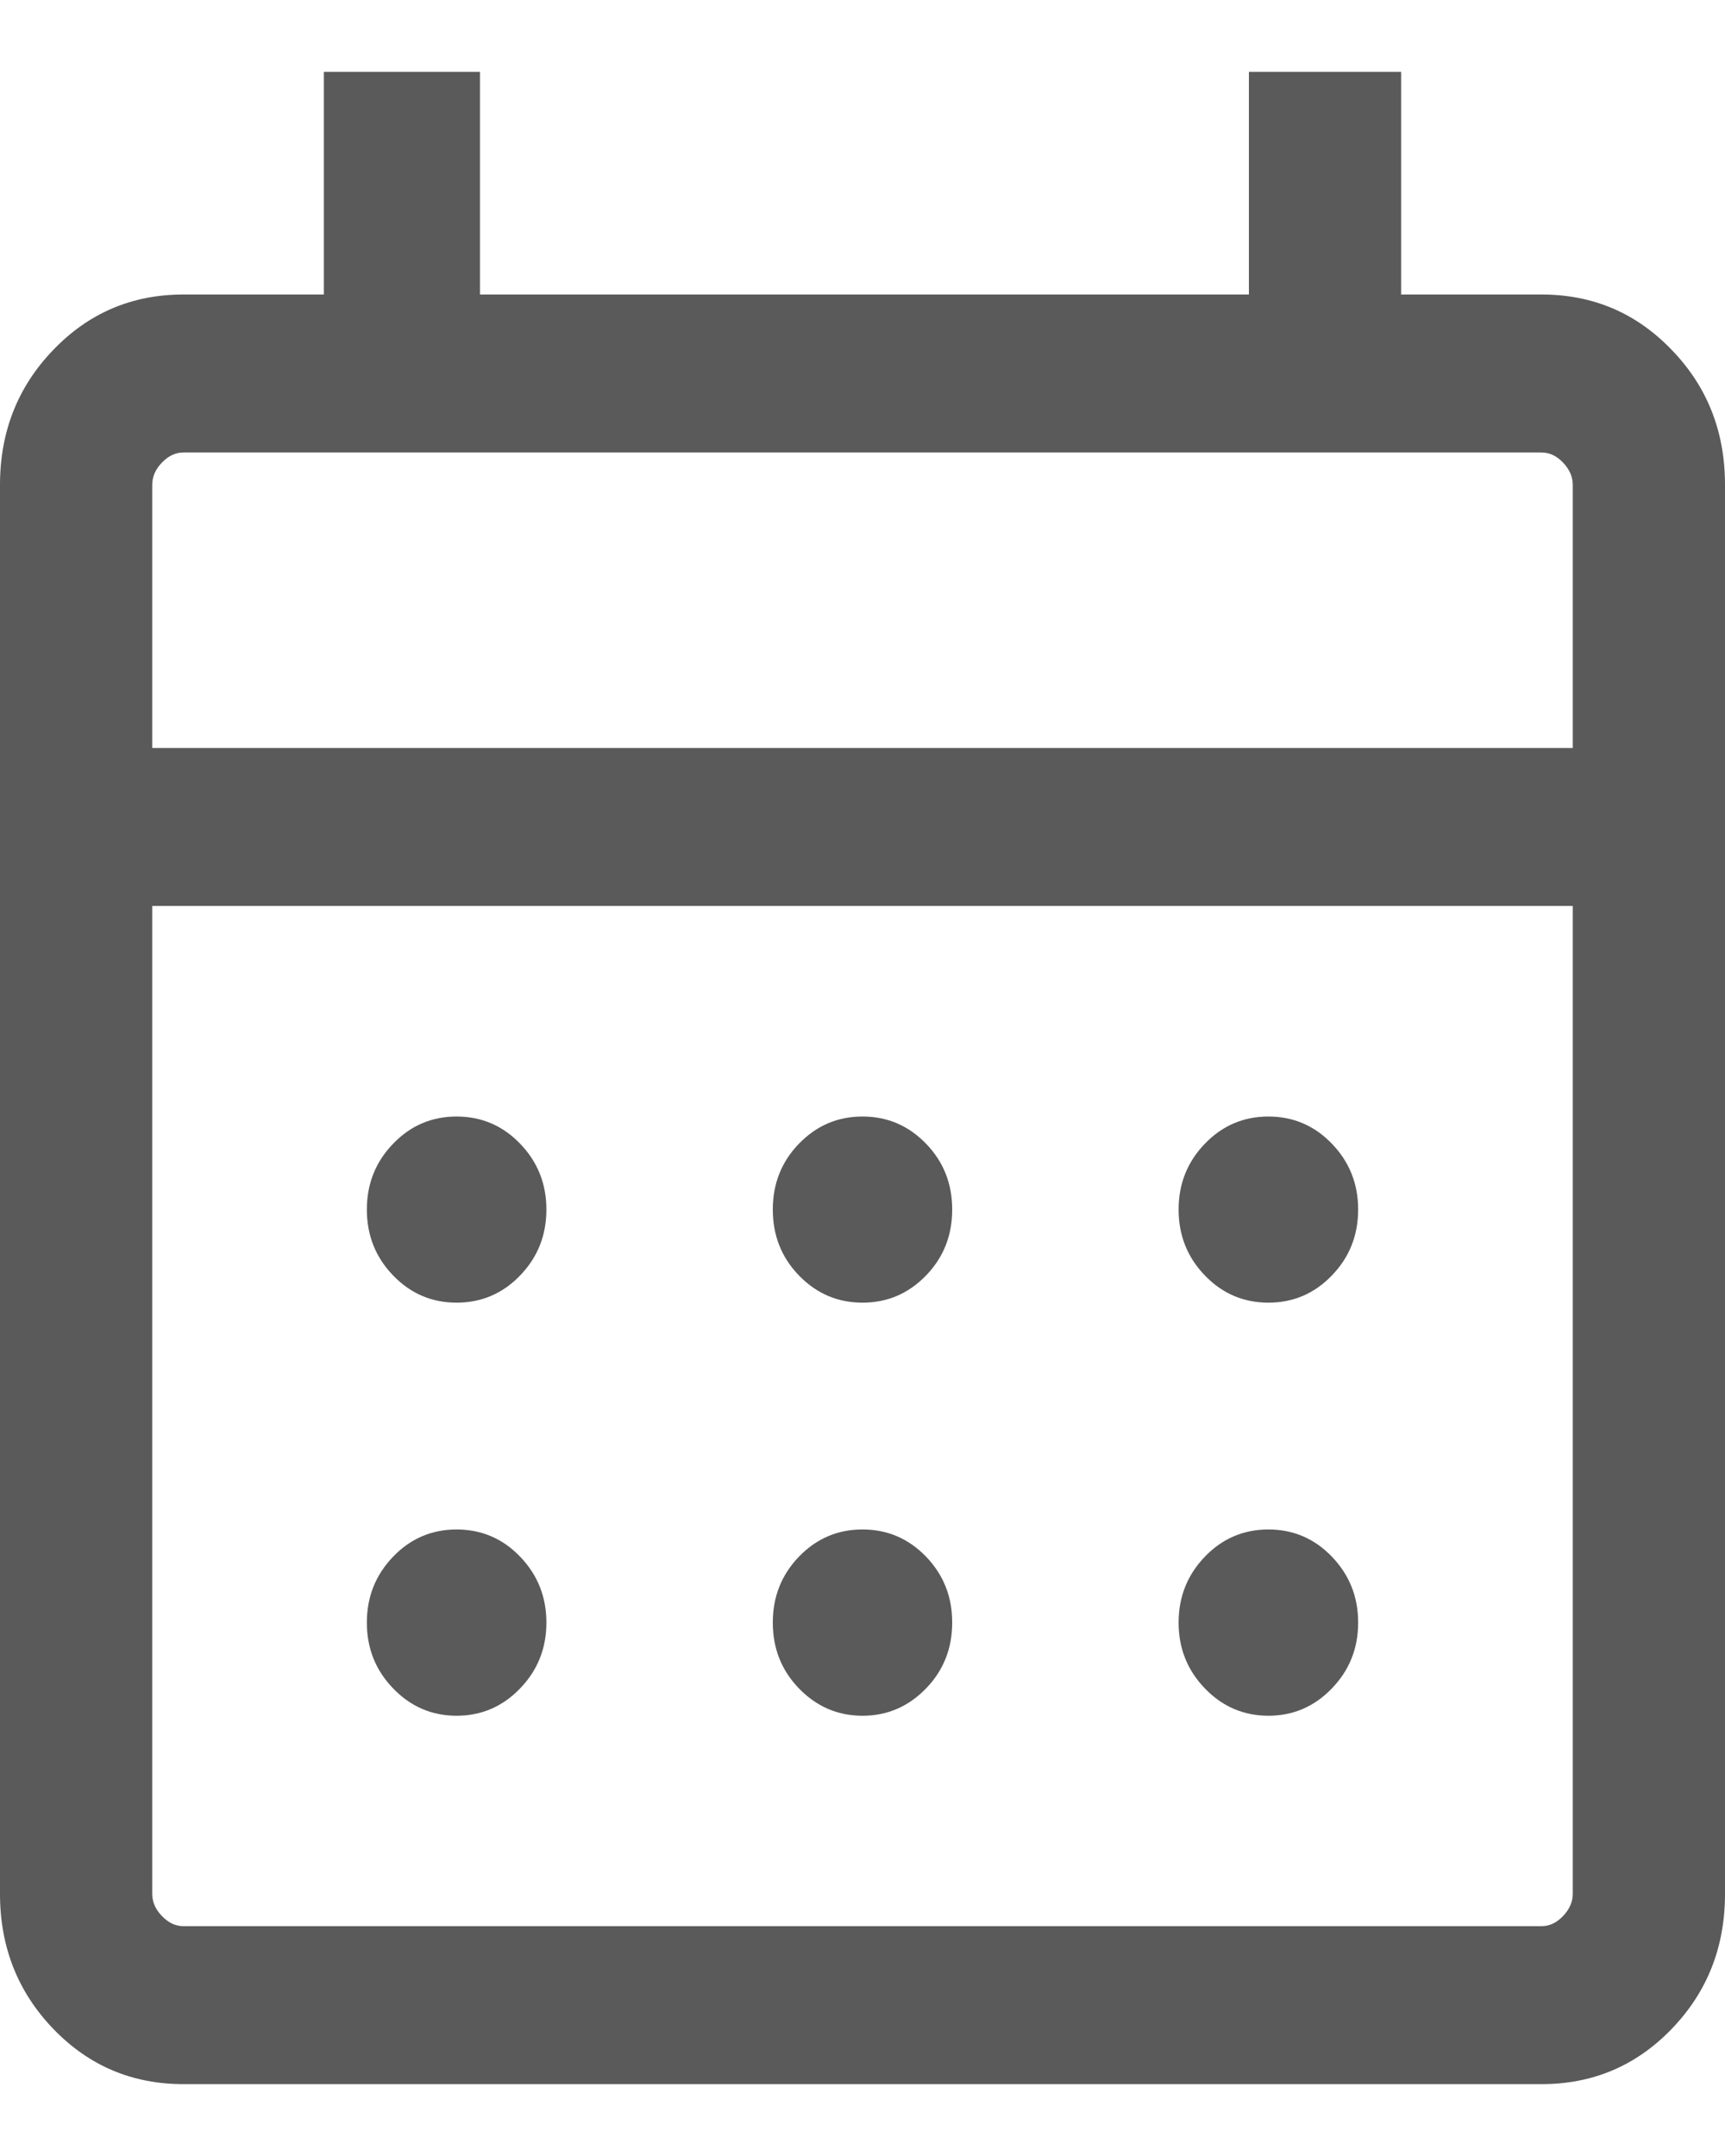 <svg width="12" height="15" viewBox="0 0 12 15" fill="none" xmlns="http://www.w3.org/2000/svg">
<path d="M1.276 14.5C0.919 14.5 0.618 14.372 0.371 14.116C0.124 13.859 0 13.546 0 13.176V3.373C0 3.003 0.124 2.69 0.371 2.434C0.618 2.177 0.919 2.049 1.276 2.049H2.253V0.5H3.339V2.049H8.688V0.5H9.747V2.049H10.724C11.081 2.049 11.382 2.177 11.629 2.434C11.877 2.69 12 3.003 12 3.373V13.176C12 13.546 11.877 13.859 11.629 14.116C11.382 14.372 11.081 14.5 10.724 14.5H1.276ZM1.276 13.401H10.724C10.778 13.401 10.828 13.378 10.873 13.331C10.918 13.284 10.941 13.232 10.941 13.176V6.303H1.059V13.176C1.059 13.232 1.081 13.284 1.127 13.331C1.172 13.378 1.222 13.401 1.276 13.401ZM1.059 5.204H10.941V3.373C10.941 3.317 10.918 3.265 10.873 3.218C10.828 3.171 10.778 3.148 10.724 3.148H1.276C1.222 3.148 1.172 3.171 1.127 3.218C1.081 3.265 1.059 3.317 1.059 3.373V5.204ZM6 9.063C5.827 9.063 5.68 9 5.558 8.874C5.436 8.748 5.376 8.595 5.376 8.415C5.376 8.236 5.436 8.083 5.558 7.957C5.68 7.831 5.827 7.768 6 7.768C6.173 7.768 6.32 7.831 6.442 7.957C6.564 8.083 6.624 8.236 6.624 8.415C6.624 8.595 6.564 8.748 6.442 8.874C6.32 9 6.173 9.063 6 9.063ZM3.176 9.063C3.004 9.063 2.856 9 2.735 8.874C2.613 8.748 2.552 8.595 2.552 8.415C2.552 8.236 2.613 8.083 2.735 7.957C2.856 7.831 3.004 7.768 3.176 7.768C3.349 7.768 3.497 7.831 3.618 7.957C3.74 8.083 3.801 8.236 3.801 8.415C3.801 8.595 3.74 8.748 3.618 8.874C3.497 9 3.349 9.063 3.176 9.063ZM8.824 9.063C8.651 9.063 8.503 9 8.382 8.874C8.26 8.748 8.199 8.595 8.199 8.415C8.199 8.236 8.26 8.083 8.382 7.957C8.503 7.831 8.651 7.768 8.824 7.768C8.996 7.768 9.144 7.831 9.265 7.957C9.387 8.083 9.448 8.236 9.448 8.415C9.448 8.595 9.387 8.748 9.265 8.874C9.144 9 8.996 9.063 8.824 9.063ZM6 11.937C5.827 11.937 5.68 11.873 5.558 11.747C5.436 11.621 5.376 11.468 5.376 11.289C5.376 11.109 5.436 10.957 5.558 10.83C5.68 10.704 5.827 10.641 6 10.641C6.173 10.641 6.32 10.704 6.442 10.83C6.564 10.957 6.624 11.109 6.624 11.289C6.624 11.468 6.564 11.621 6.442 11.747C6.32 11.873 6.173 11.937 6 11.937ZM3.176 11.937C3.004 11.937 2.856 11.873 2.735 11.747C2.613 11.621 2.552 11.468 2.552 11.289C2.552 11.109 2.613 10.957 2.735 10.83C2.856 10.704 3.004 10.641 3.176 10.641C3.349 10.641 3.497 10.704 3.618 10.83C3.74 10.957 3.801 11.109 3.801 11.289C3.801 11.468 3.74 11.621 3.618 11.747C3.497 11.873 3.349 11.937 3.176 11.937ZM8.824 11.937C8.651 11.937 8.503 11.873 8.382 11.747C8.26 11.621 8.199 11.468 8.199 11.289C8.199 11.109 8.26 10.957 8.382 10.83C8.503 10.704 8.651 10.641 8.824 10.641C8.996 10.641 9.144 10.704 9.265 10.83C9.387 10.957 9.448 11.109 9.448 11.289C9.448 11.468 9.387 11.621 9.265 11.747C9.144 11.873 8.996 11.937 8.824 11.937Z" fill="#5A5A5A"/>
</svg>
